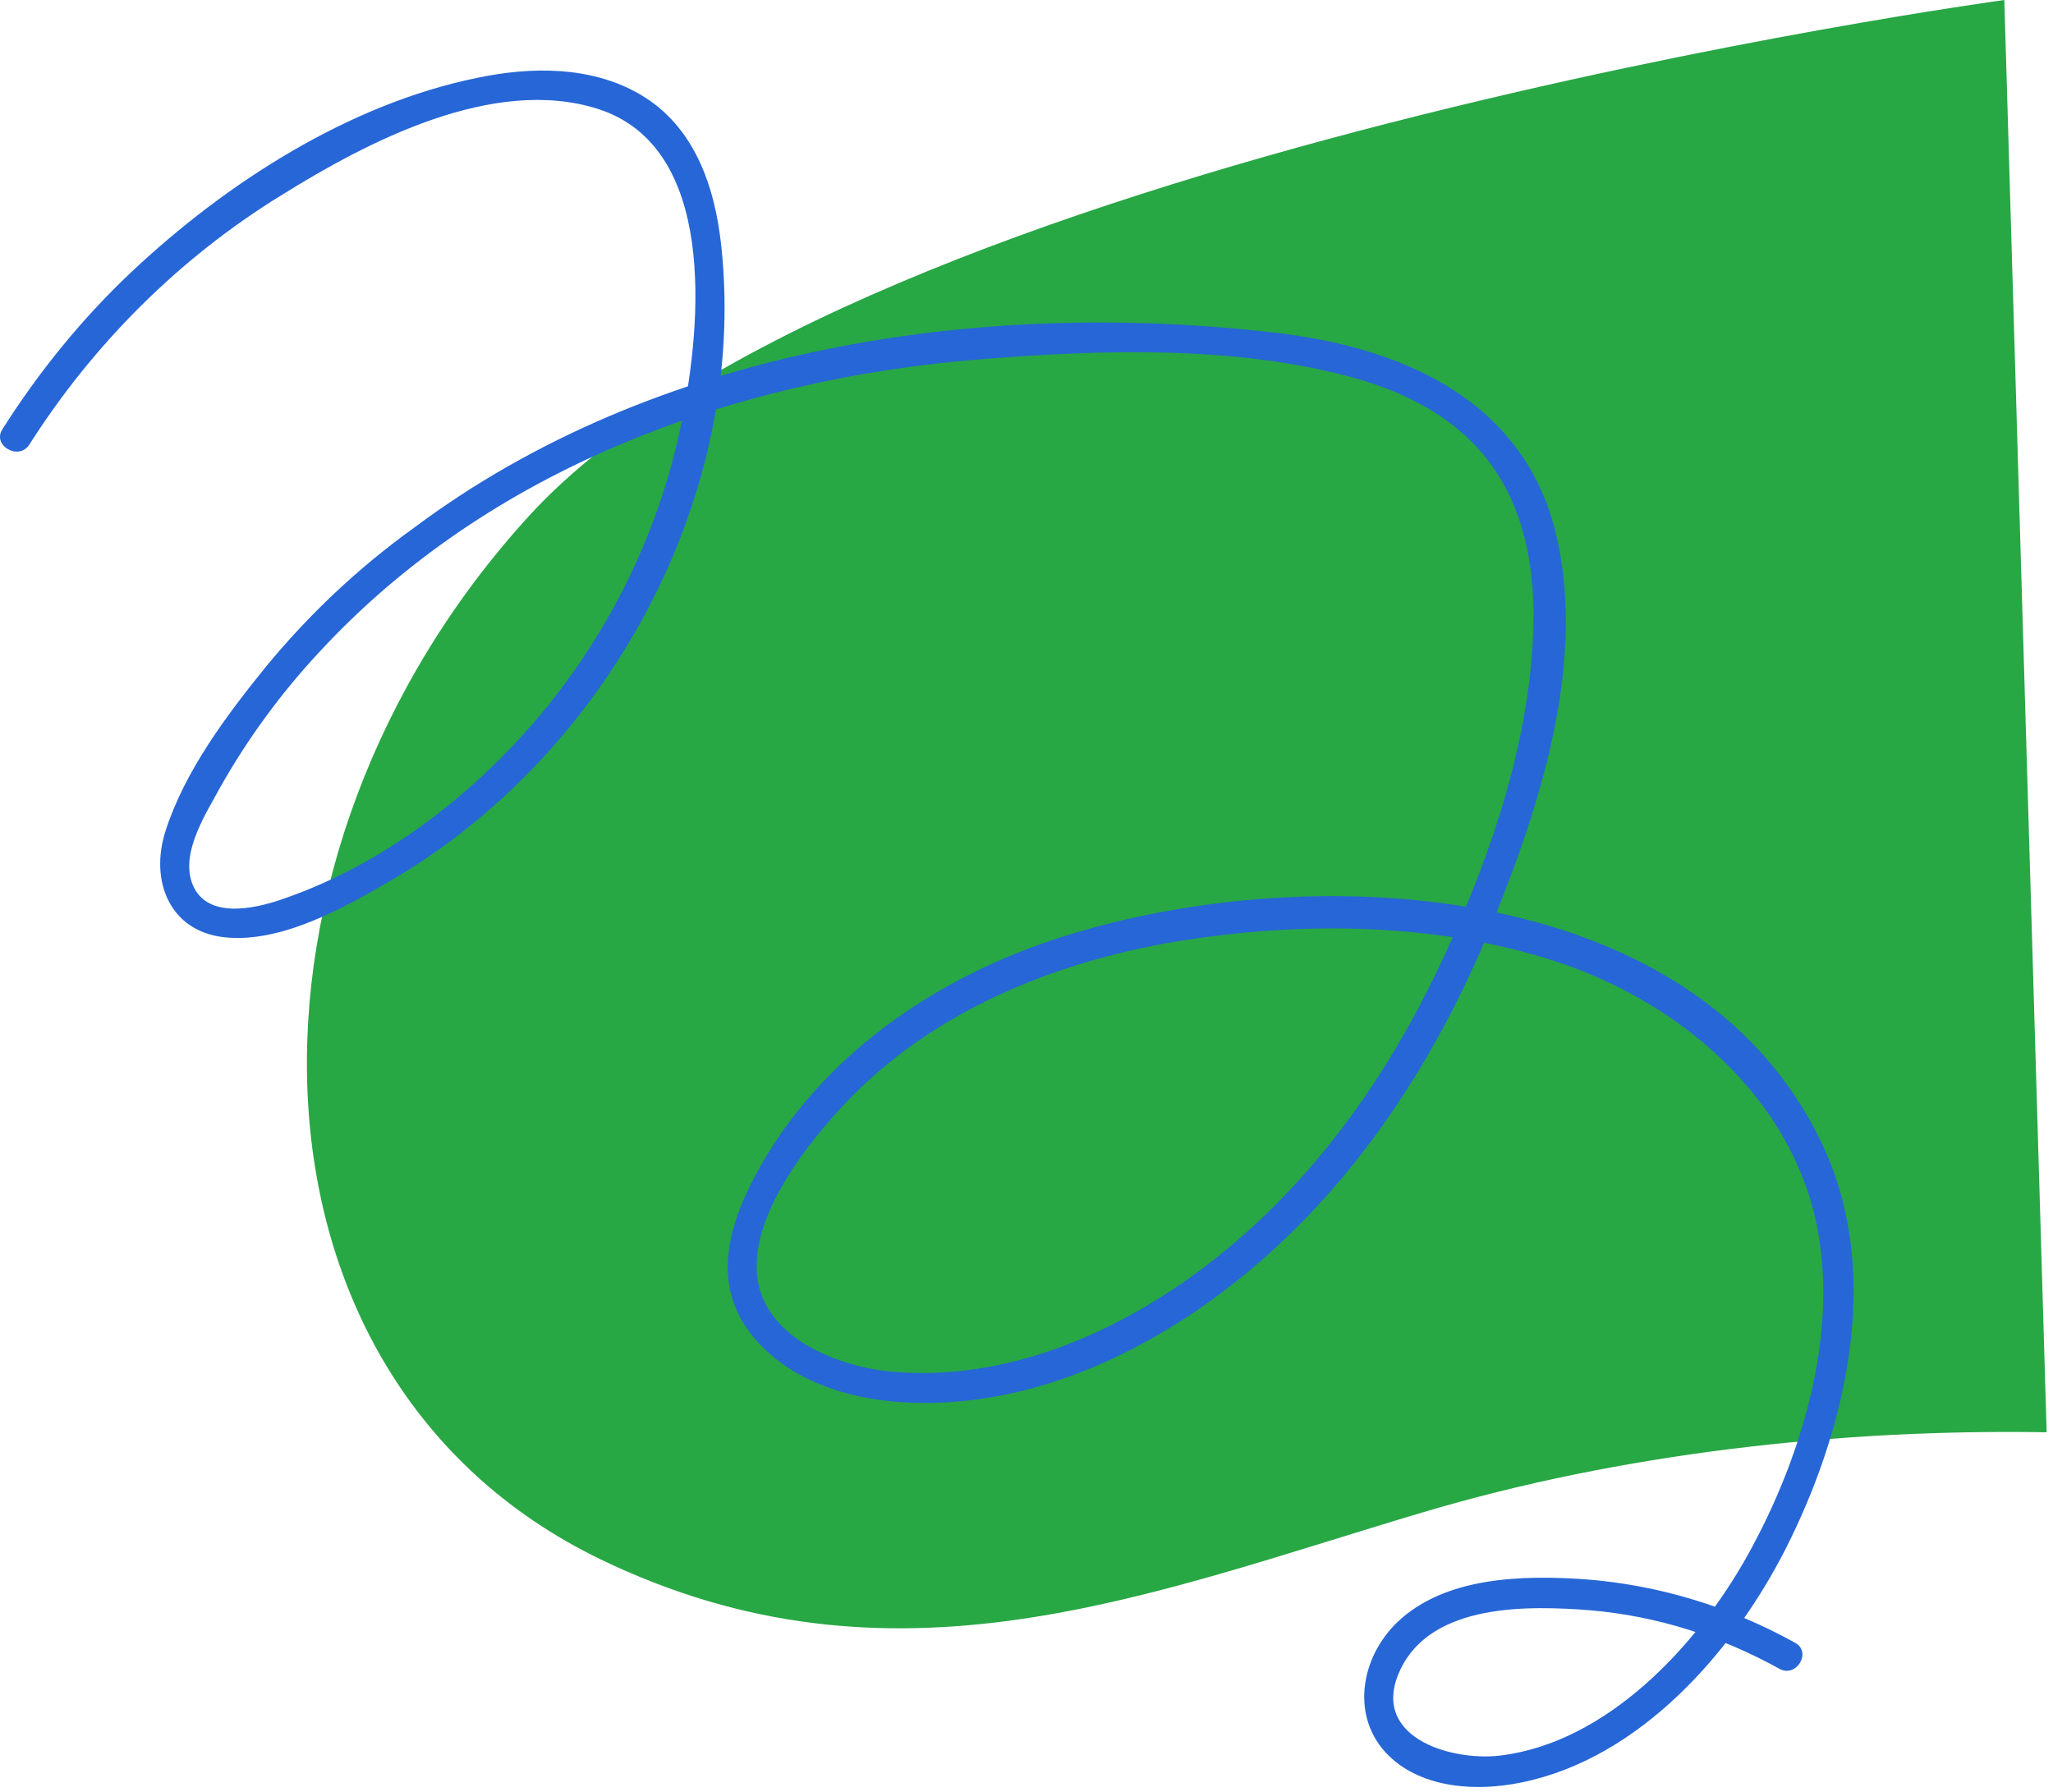 <svg width="291" height="254" viewBox="0 0 291 254" fill="none" xmlns="http://www.w3.org/2000/svg">
<path d="M284.1 0C284.1 0 121.9 22 75.1 73C31.1 121 31.8 195.2 85.1 221C126.5 241 162.5 226 201.5 214.4C229.6 206 260.8 202.5 290.1 203L284.1 0Z" fill="#28A745"/>
<path d="M4.144 63.034C13.244 48.734 25.444 36.534 39.944 27.634C52.144 20.034 69.944 10.734 84.744 15.434C101.644 20.834 99.444 45.834 96.644 59.634C93.644 74.834 86.644 89.234 76.744 101.134C67.144 112.634 54.344 122.534 40.044 127.434C36.044 128.834 28.944 130.434 27.144 124.934C25.744 120.534 29.244 115.234 31.244 111.534C35.144 104.634 39.844 98.234 45.244 92.434C69.344 66.334 104.044 53.734 138.844 50.934C156.044 49.534 175.144 48.934 191.844 53.534C200.144 55.834 207.944 60.034 212.544 67.634C216.844 74.634 217.744 83.134 217.244 91.234C216.344 107.134 210.544 123.334 203.744 137.534C196.844 151.934 187.544 165.334 175.344 175.834C162.144 187.234 144.544 195.934 126.744 194.434C119.144 193.834 108.444 189.834 107.344 181.034C106.344 172.834 113.444 163.434 118.644 157.634C130.644 144.234 147.644 136.934 165.044 133.734C183.144 130.534 203.144 130.534 220.744 136.334C236.744 141.634 251.644 153.534 256.644 170.134C261.544 186.634 255.744 206.134 247.544 220.734C240.444 233.334 227.744 247.034 212.544 248.834C205.344 249.634 193.944 246.034 198.544 236.534C203.044 227.234 216.644 227.534 225.444 228.234C234.844 229.034 243.944 231.934 252.244 236.534C254.644 237.834 256.844 234.134 254.444 232.834C245.244 227.734 235.144 224.634 224.644 223.834C215.844 223.234 204.844 223.434 198.044 229.934C192.844 234.934 191.344 243.434 196.844 248.834C201.644 253.534 209.444 253.934 215.644 252.634C232.444 249.234 245.644 234.134 253.044 219.634C261.544 202.934 266.644 181.434 258.944 163.634C241.844 124.434 186.444 121.534 151.044 132.634C132.944 138.234 115.944 149.734 106.944 166.834C103.044 174.234 100.944 182.434 106.744 189.434C111.844 195.634 120.044 198.234 127.744 198.734C147.744 200.034 167.144 189.634 181.344 176.334C195.044 163.534 204.944 147.234 211.844 130.034C218.544 113.434 224.944 93.234 220.444 75.234C215.644 56.334 198.244 49.134 180.544 47.134C138.844 42.334 92.844 49.234 58.644 74.834C50.844 80.434 43.844 87.034 37.744 94.434C32.144 101.334 26.144 109.334 23.444 117.834C21.244 124.734 23.944 131.934 31.744 132.834C39.744 133.734 48.644 128.734 55.344 124.834C85.944 107.034 106.044 70.534 102.244 34.934C101.344 26.434 98.444 17.834 90.644 13.334C83.744 9.334 75.244 9.434 67.644 11.034C49.444 14.734 32.044 25.934 18.644 38.534C11.644 45.134 5.544 52.634 0.344 60.834C-1.156 63.134 2.644 65.334 4.144 63.034Z" fill="#2766D6"/>
</svg>
